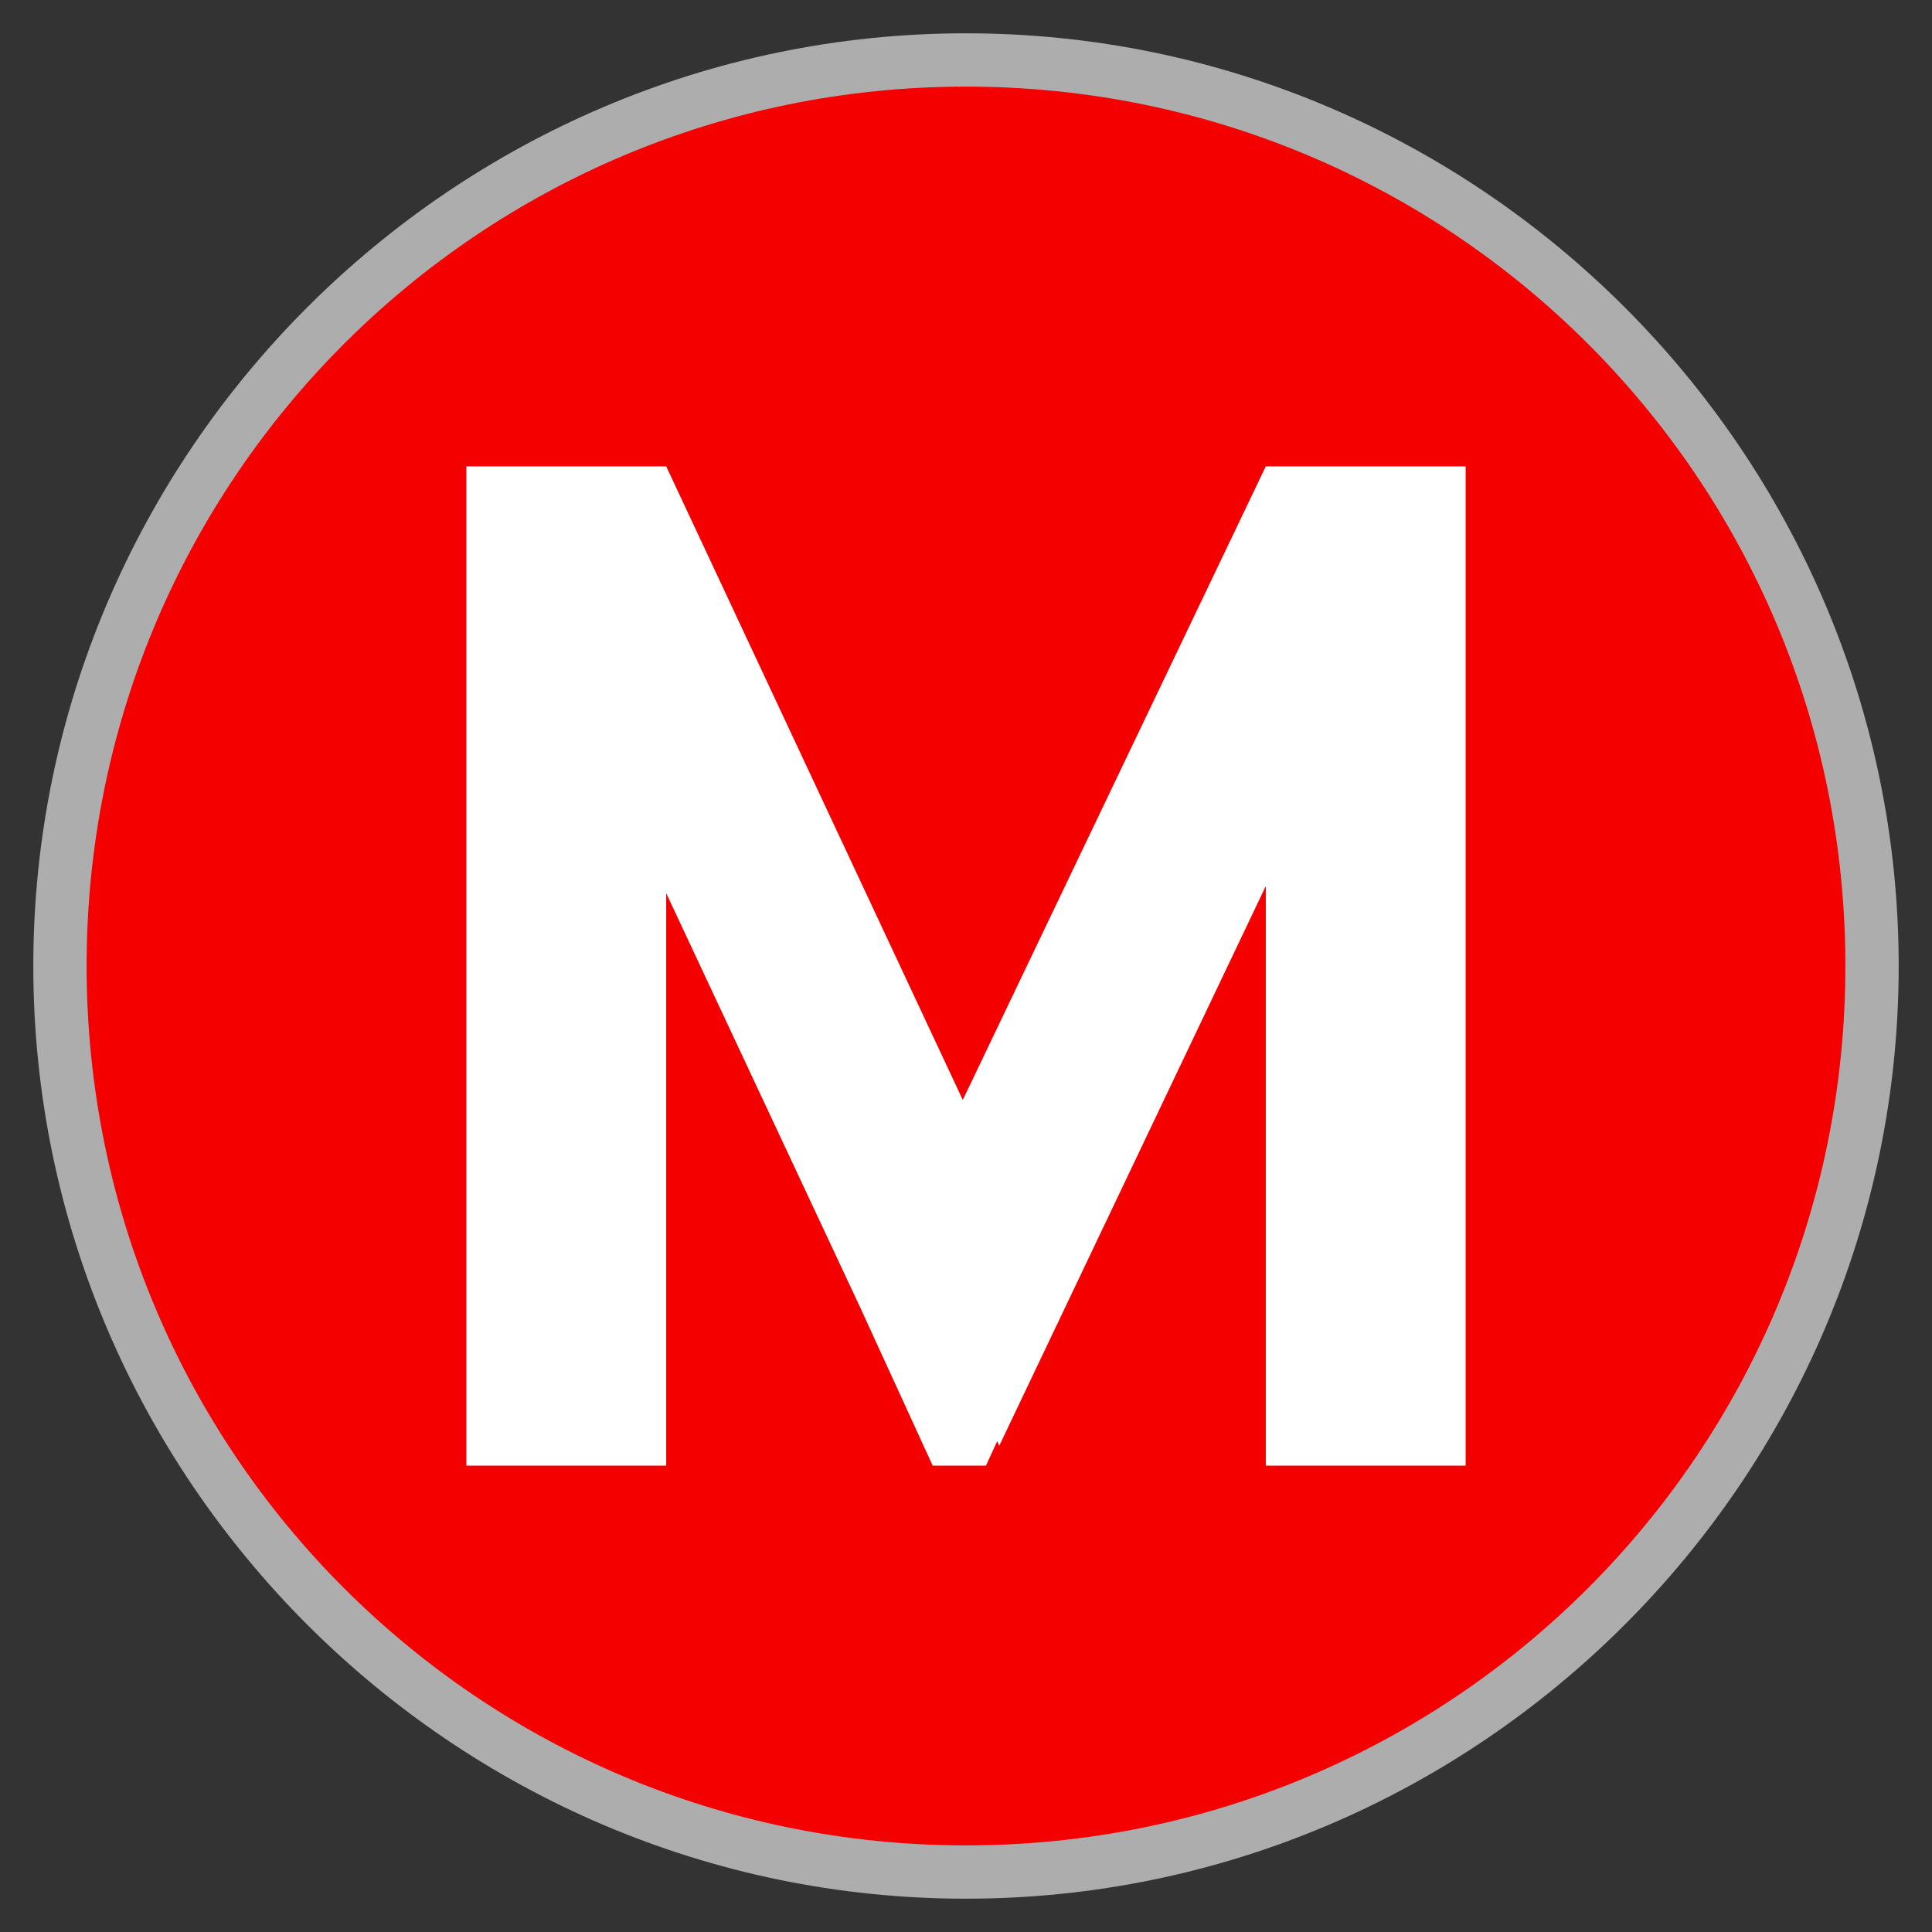<svg width="29" height="29" viewBox="0 0 29 29">
  <rect x="0" y="0" width="29" height="29" fill="#333333" stroke="none"/>
  <g fill="none">
    <path fill="#FFF" d="M14.5,0.5 C6.8,0.5 0.5,6.8 0.5,14.5 C0.5,22.2 6.8,28.5 14.5,28.5 C22.2,28.5 28.5,22.2 28.5,14.5 C28.5,6.8 22.2,0.5 14.5,0.5 Z" opacity=".6"/>
    <path fill="#F50000" d="M14.5,27.7 C7.2,27.7 1.3,21.8 1.3,14.5 C1.3,7.2 7.2,1.3 14.5,1.3 C21.8,1.3 27.7,7.2 27.7,14.5 C27.7,21.8 21.8,27.7 14.5,27.7 Z"/>
    <path fill="#FFF" d="M7,7 L10,7 L14.4,16.4 L14.452,16.51 L19,7 L22,7 L22,22 L19,22 L19,13.3 L15,21.7 L14.968,21.633 L14.8,22 L14,22 L12.9,19.6 L10,13.407 L10,22 L7,22 L7,7 Z"/>
  </g>
</svg>
